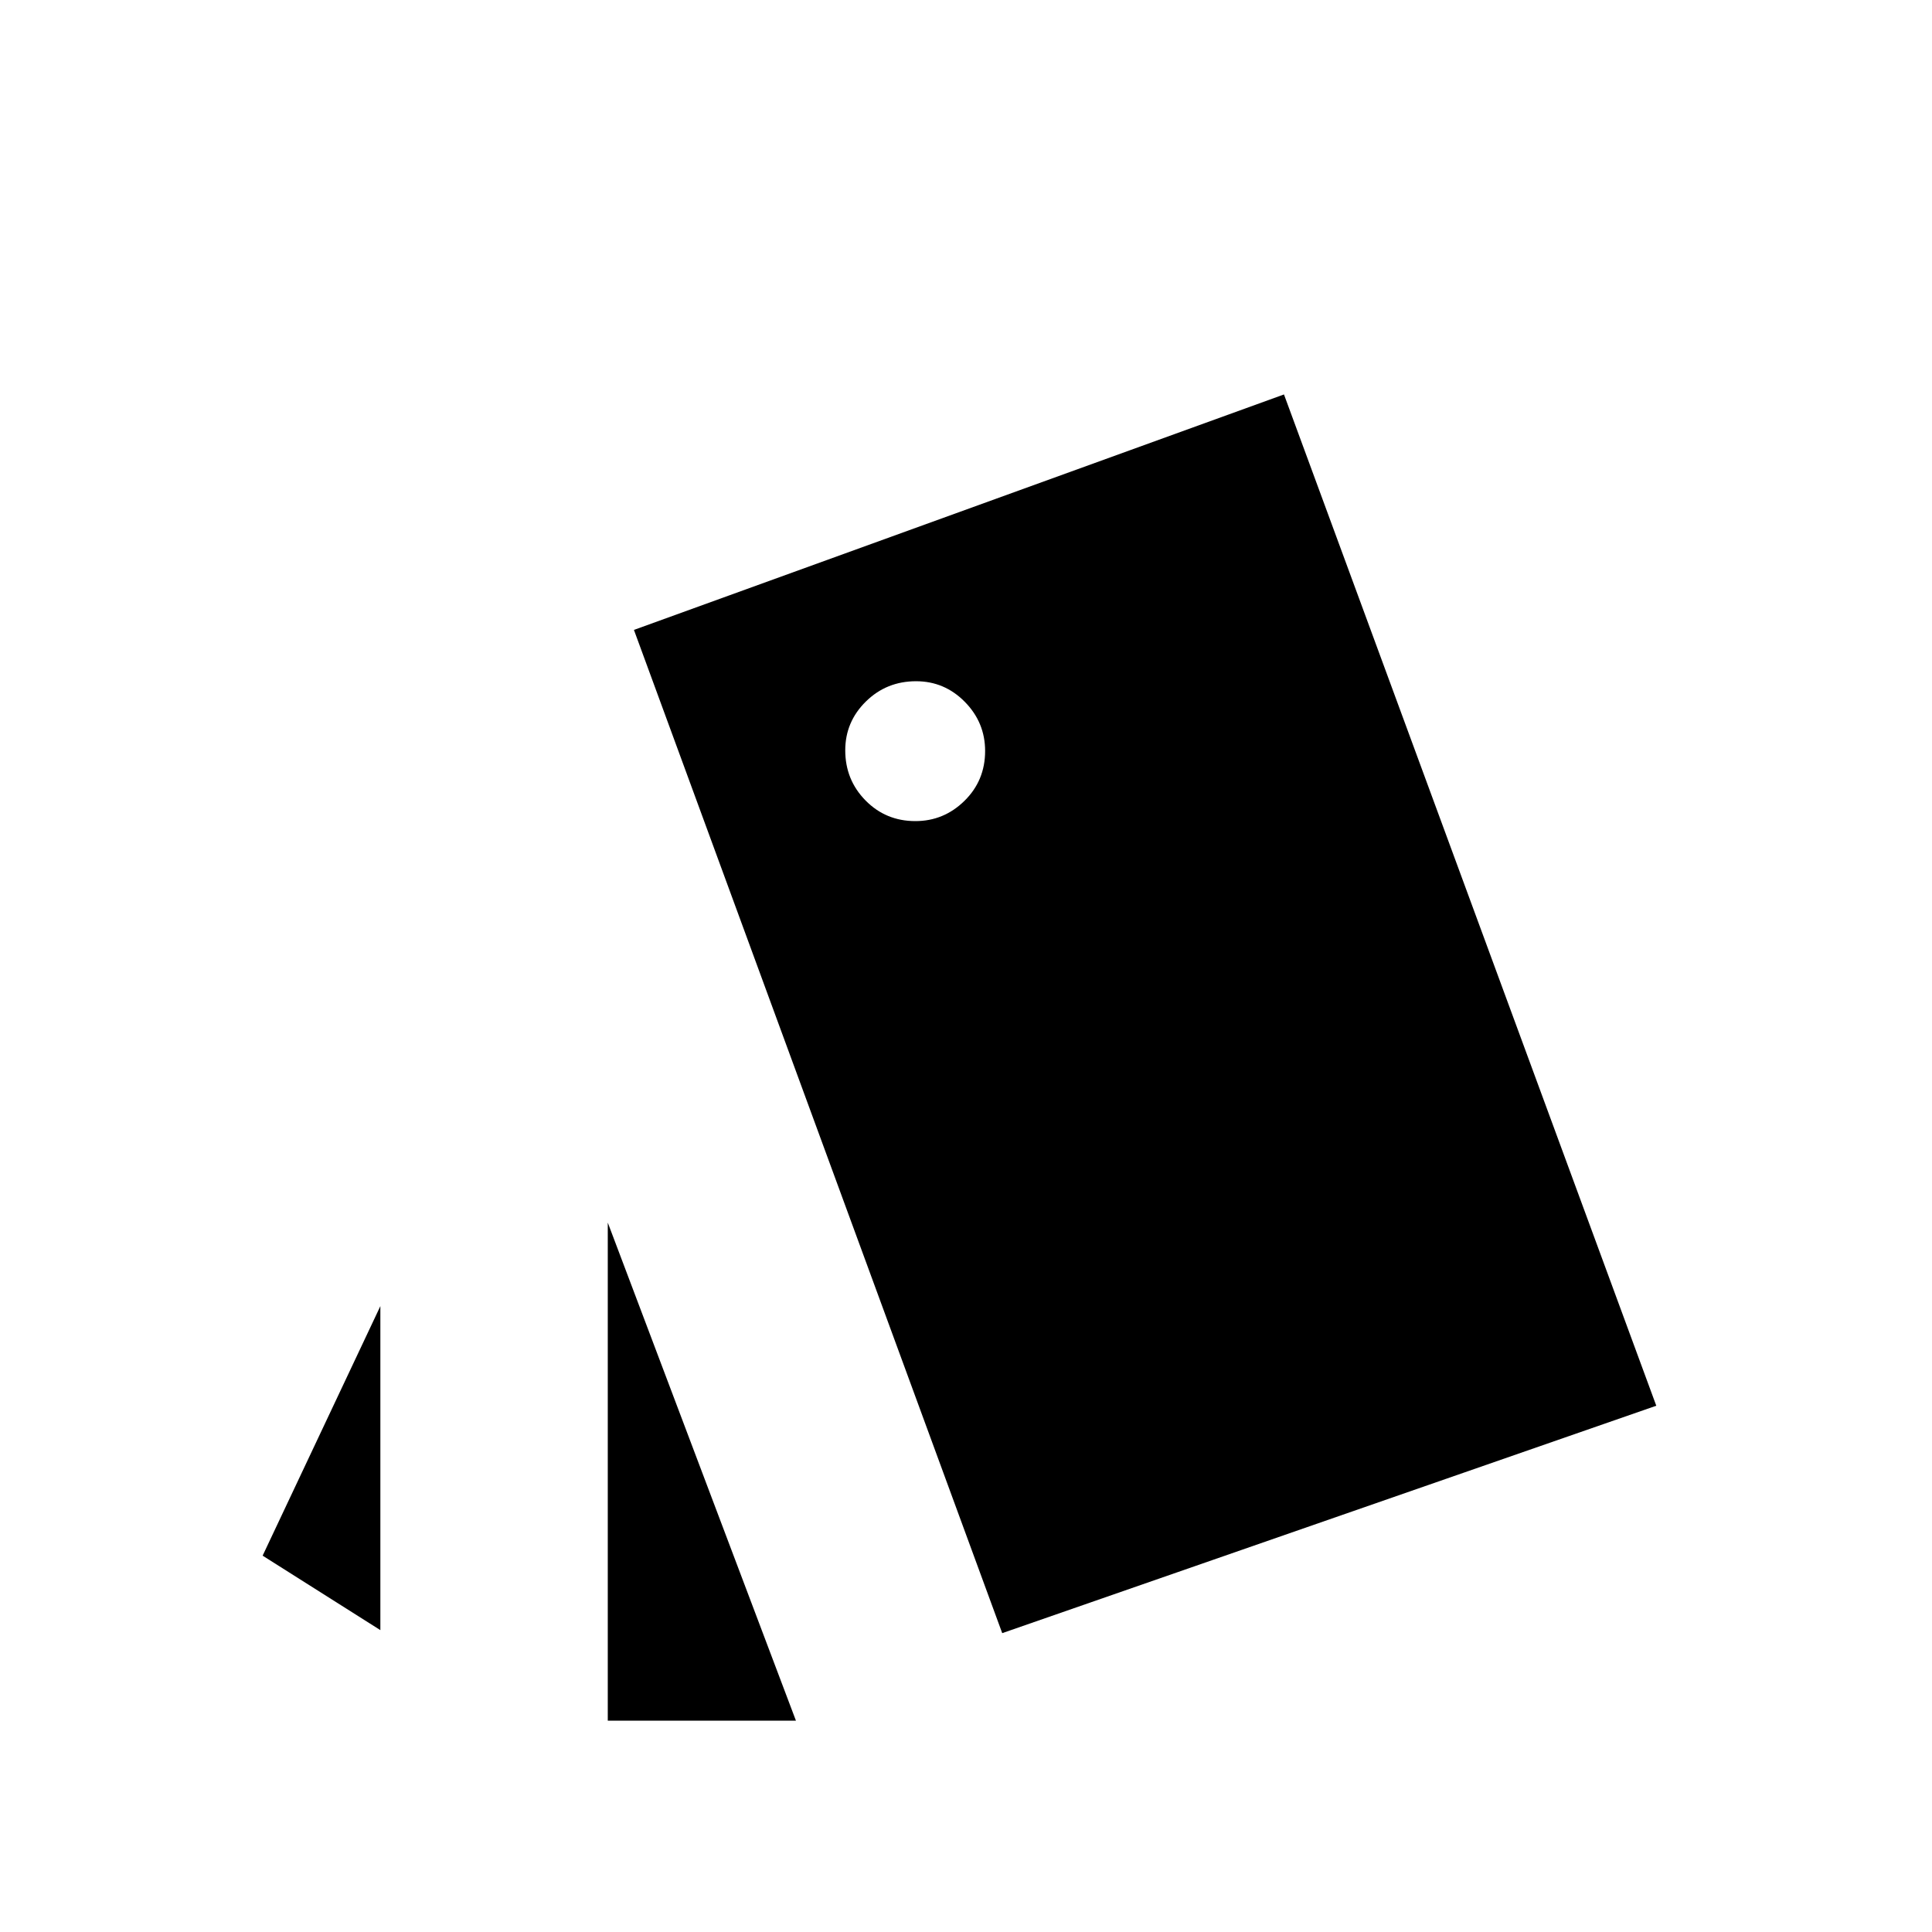 <svg xmlns="http://www.w3.org/2000/svg" height="20" viewBox="0 -960 960 960" width="20"><path d="m189-150-58.5-37L189-311v161Zm113-202.5L395.5-105H302v-247.5Zm196 204L315-647l323-117 185 502.5-325 113ZM454.83-552q14.17 0 24.42-10.08 10.25-10.09 10.25-24.75 0-14.17-10.08-24.42-10.09-10.25-24.25-10.25-14.67 0-24.92 10.08Q420-601.33 420-587.17q0 14.67 10.08 24.92Q440.17-552 454.83-552Z"/></svg>